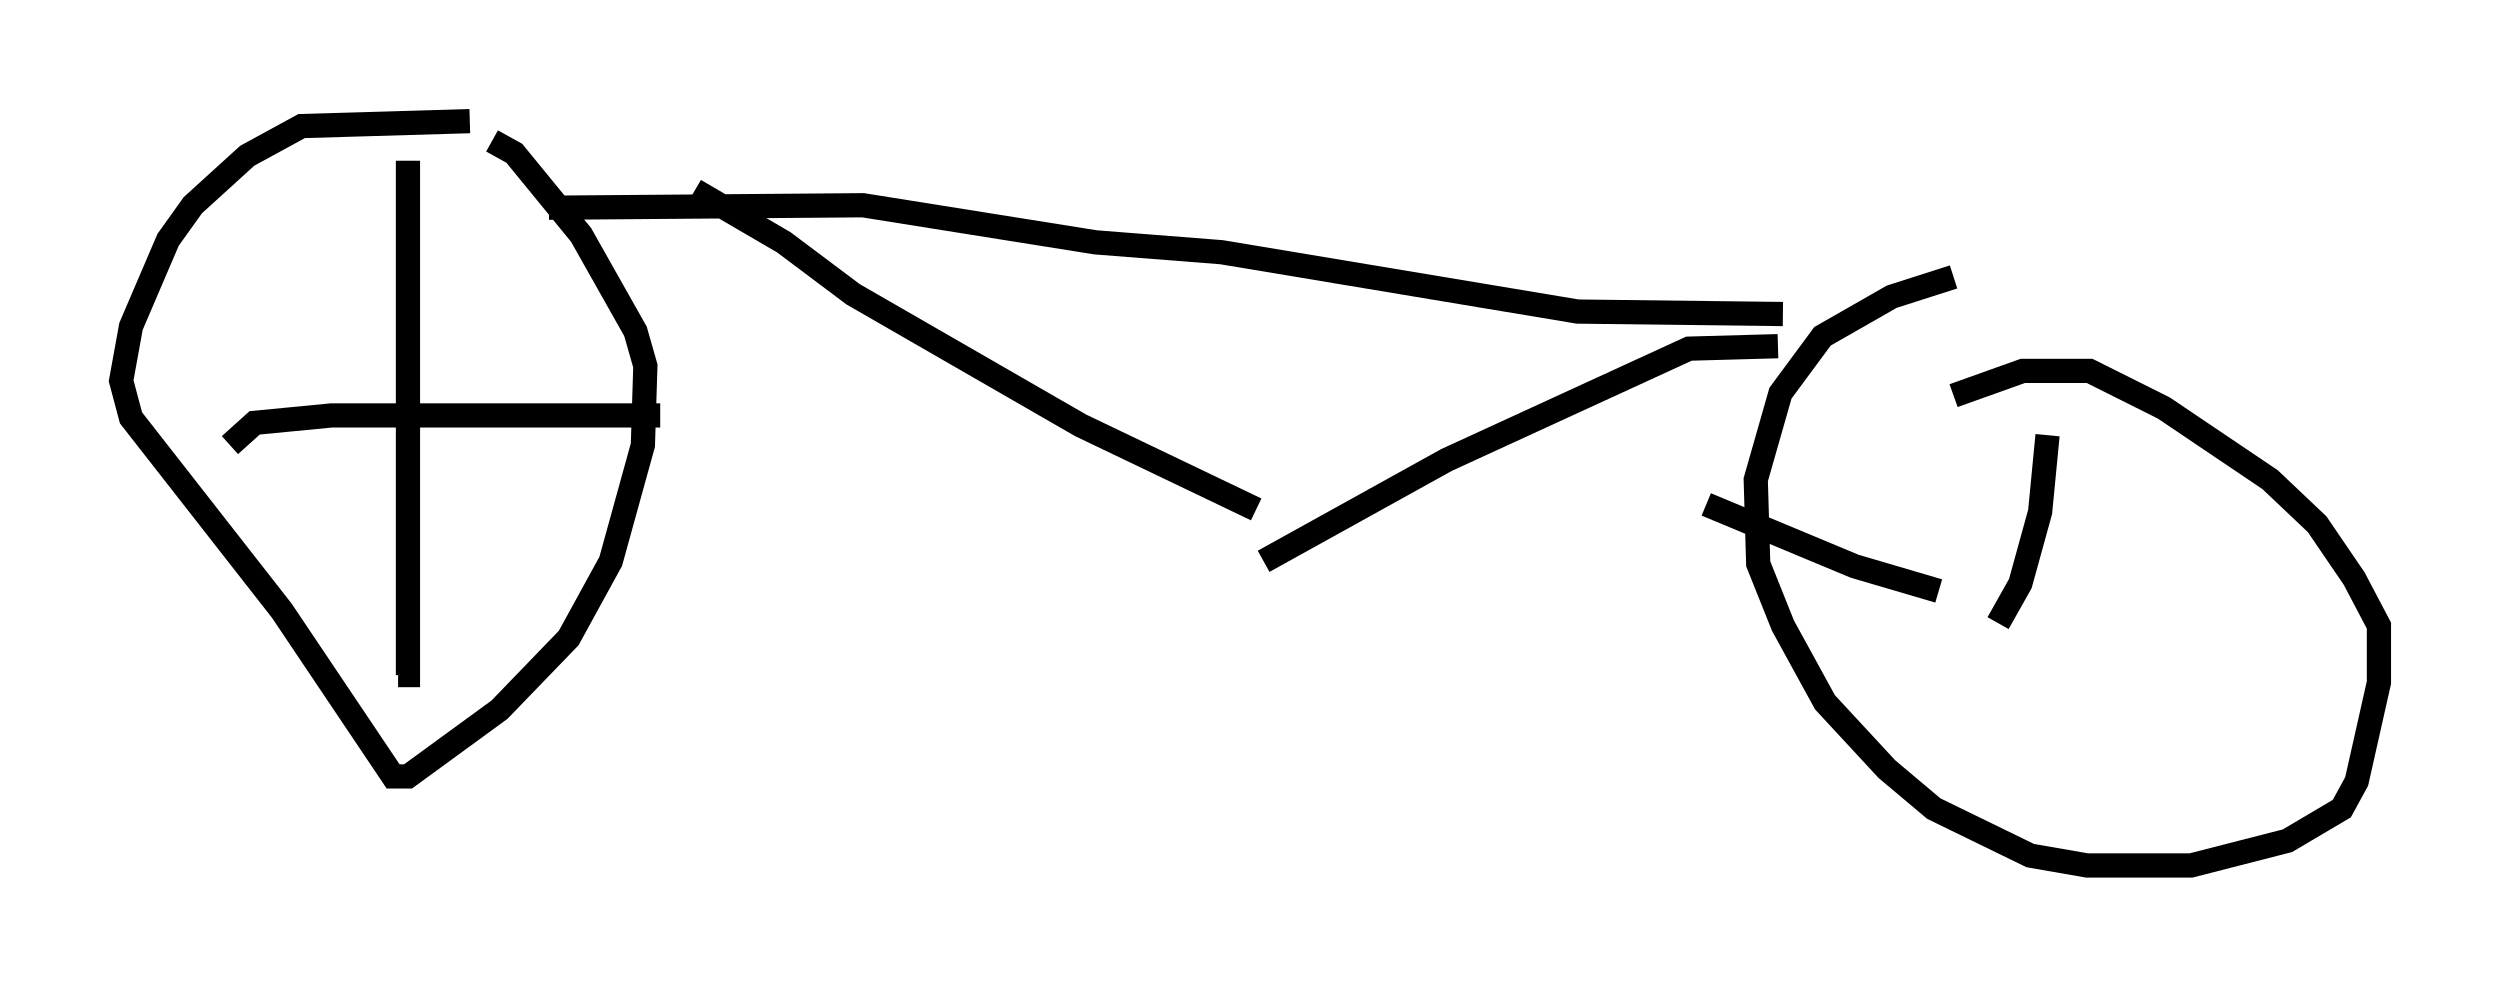 <?xml version="1.0" encoding="utf-8" ?>
<svg baseProfile="full" height="40.727" version="1.1" width="103.203" xmlns="http://www.w3.org/2000/svg" xmlns:ev="http://www.w3.org/2001/xml-events" xmlns:xlink="http://www.w3.org/1999/xlink"><defs /><rect fill="white" height="40.727" width="103.203" x="0" y="0" /><path d="M24.192, 5.715 m-4.798, -0.715 l-6.942, 0.204 -2.246, 1.225 l-2.246, 2.042 -1.021, 1.429 l-1.531, 3.573 -0.408, 2.246 l0.408, 1.531 6.227, 7.963 l4.594, 6.84 0.613, 0.0 l3.777, -2.756 2.858, -2.96 l1.735, -3.165 1.327, -4.798 l0.102, -3.267 -0.408, -1.429 l-2.246, -3.981 -2.756, -3.369 l-0.919, -0.51 m-3.471, 0.817 l0.0, 21.234 -0.408, 0.0 m-6.942, -9.494 l1.021, -0.919 3.165, -0.306 l13.577, 0.0 m-4.594, -8.575 l12.965, -0.102 9.596, 1.531 l5.206, 0.408 14.7, 2.45 l8.473, 0.102 m-44.917, -5.104 l3.675, 2.144 2.858, 2.144 l9.392, 5.41 7.248, 3.471 m21.54, -6.738 l-3.675, 0.102 -10.004, 4.594 l-7.554, 4.185 m28.482, -11.74 l-2.552, 0.817 -2.858, 1.633 l-1.735, 2.348 -1.021, 3.573 l0.102, 3.471 1.021, 2.552 l1.735, 3.165 2.552, 2.756 l1.94, 1.633 3.981, 1.94 l2.348, 0.408 4.288, 0.0 l3.981, -1.021 2.246, -1.327 l0.613, -1.123 0.919, -4.083 l0.0, -2.348 -1.021, -1.94 l-1.531, -2.246 -1.94, -1.838 l-4.39, -2.96 -3.063, -1.531 l-2.756, 0.0 -2.858, 1.021 m3.879, 1.633 l-0.306, 3.165 -0.817, 2.96 l-0.919, 1.633 m-12.046, -4.9 l6.125, 2.552 3.471, 1.021 " fill="none" stroke="black" stroke-width="1" /></svg>